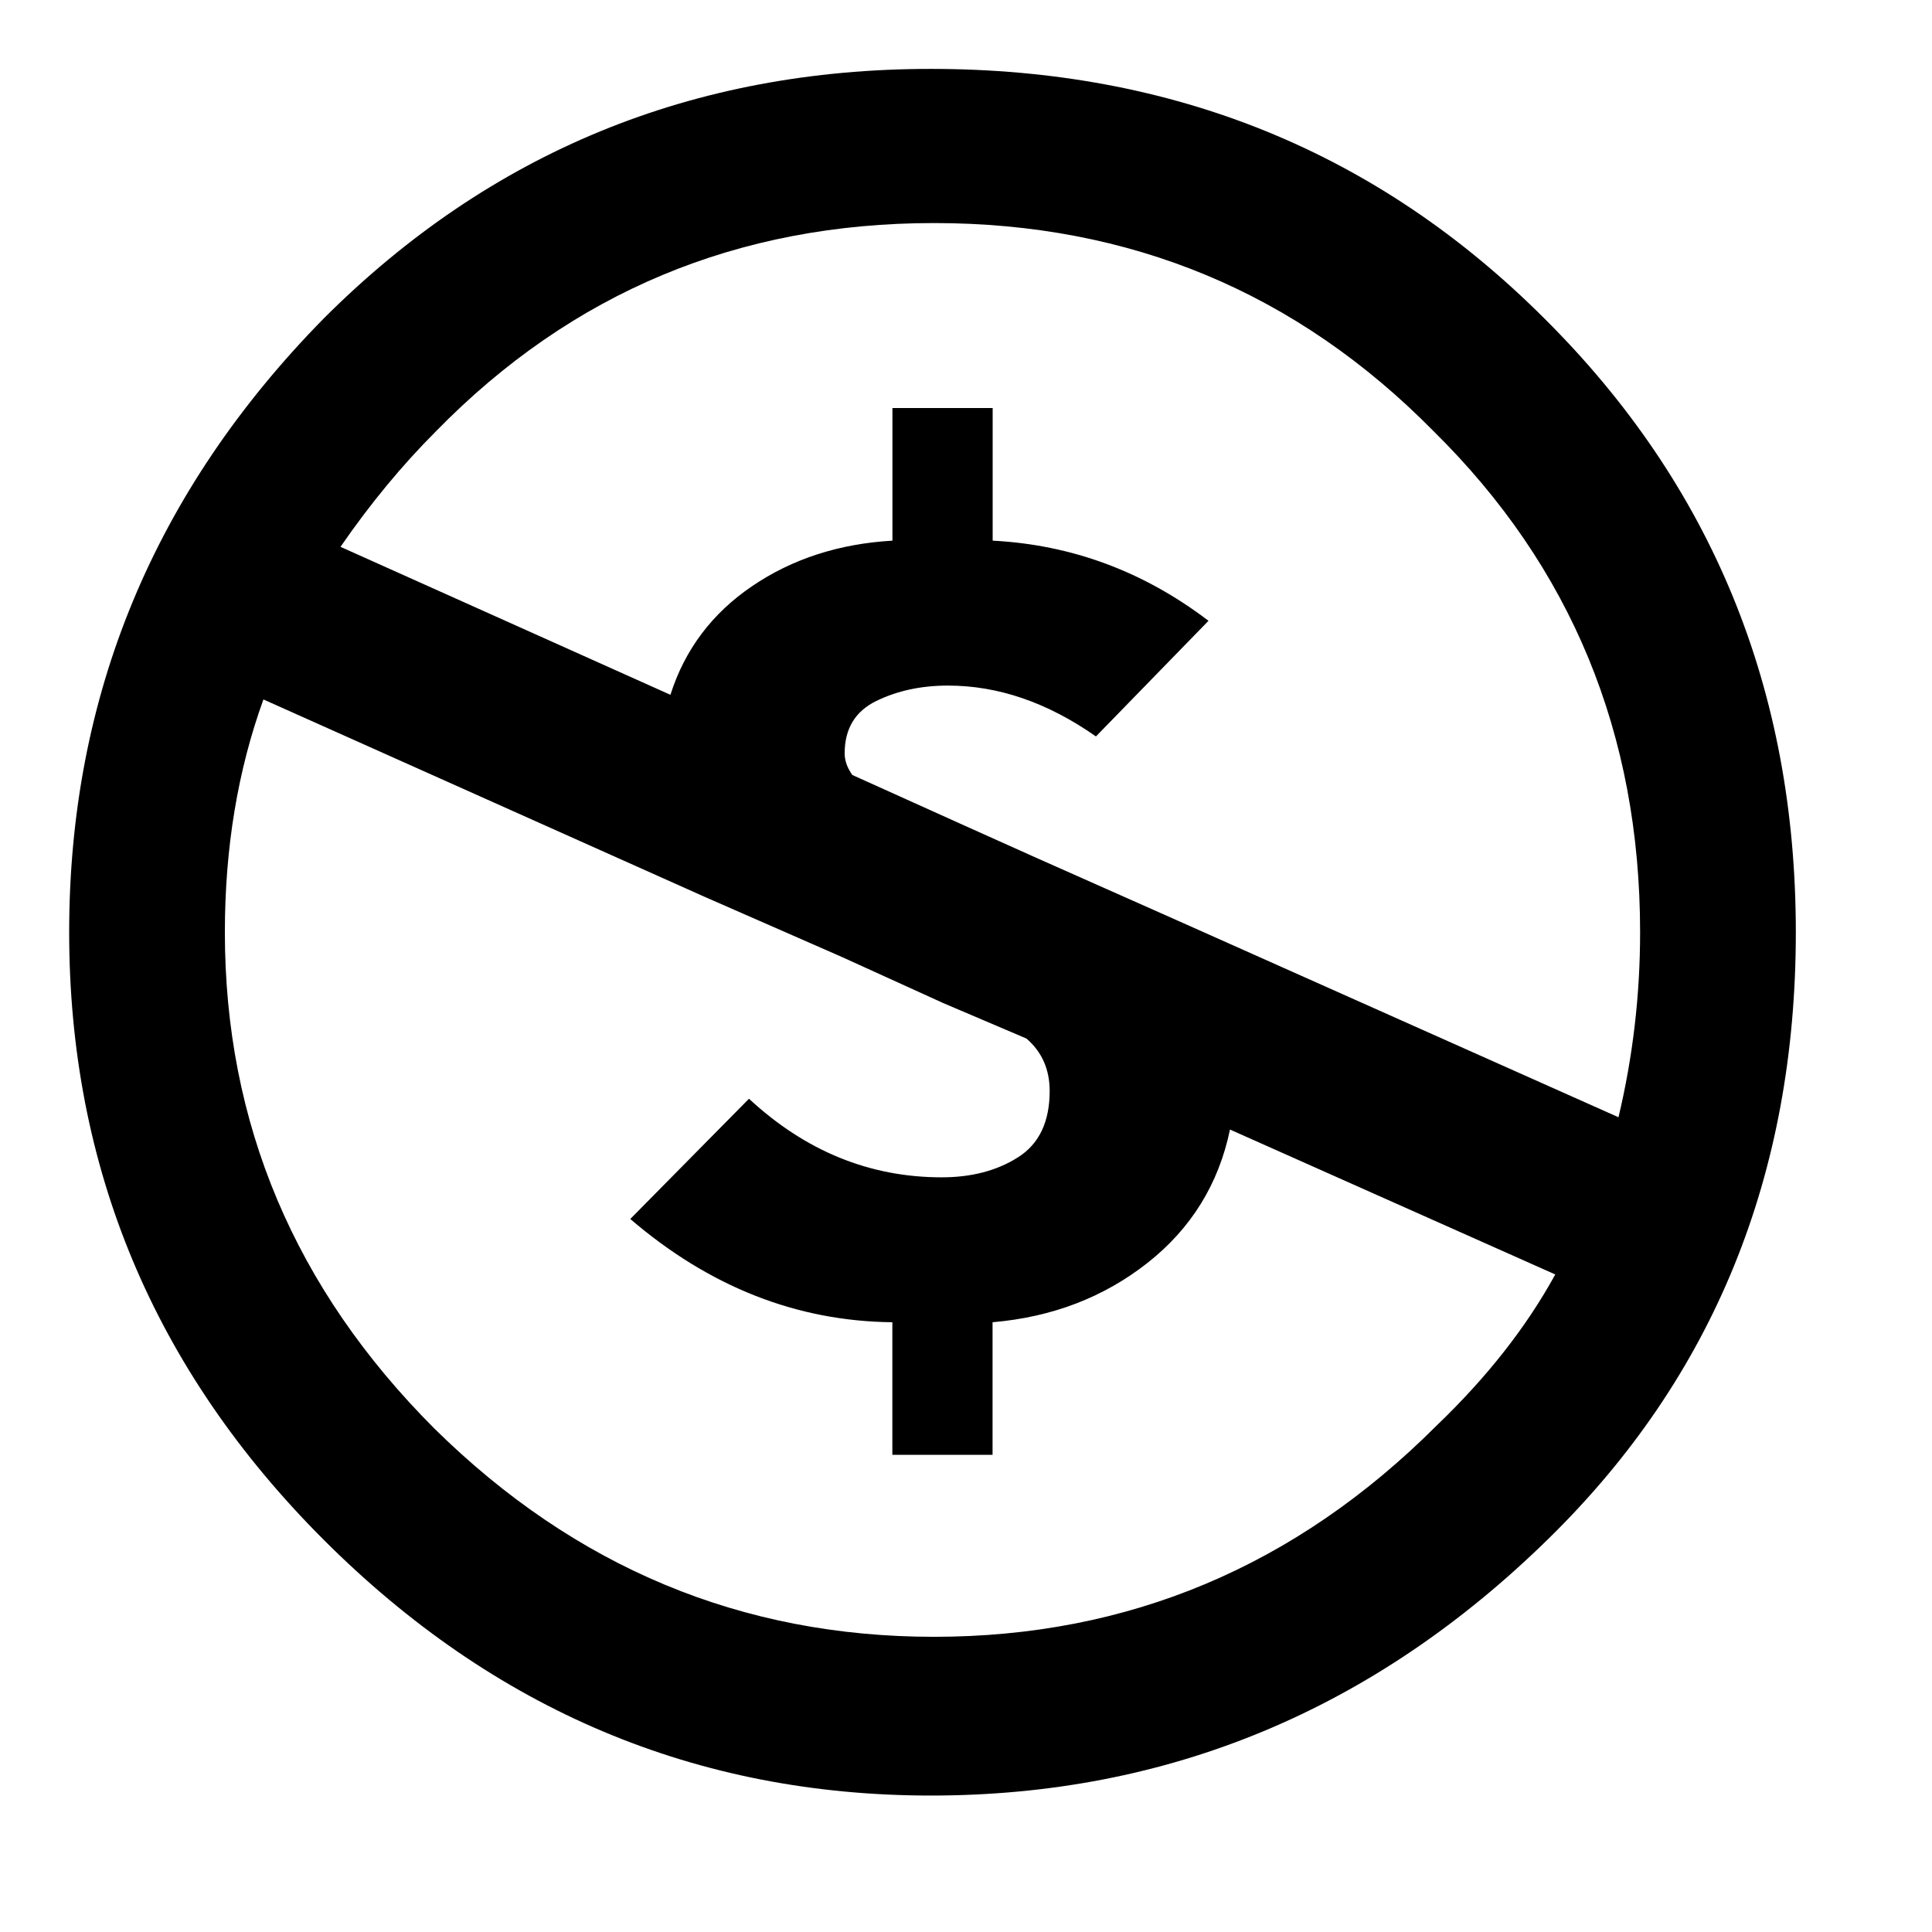 <?xml version="1.0" encoding="UTF-8" standalone="no"?>
<!-- Created with Inkscape (http://www.inkscape.org/) -->
<svg xmlns:dc="http://purl.org/dc/elements/1.1/" xmlns:cc="http://creativecommons.org/ns#" xmlns:rdf="http://www.w3.org/1999/02/22-rdf-syntax-ns#" xmlns:svg="http://www.w3.org/2000/svg" xmlns="http://www.w3.org/2000/svg" preserveAspectRatio="xMinYMin meet" viewBox="0 0 28 28" id="svg2a" xml:space="preserve" version="1.1">
<defs id="defs3844">
</defs>
<g
   transform="matrix(0.391,0,0,0.391,-1.148,2.367)"
   id="g3838">
		<path
   d="m 37.442,-3.5 c 8.99,0 16.571,3.085 22.743,9.256 6.208,6.172 9.315,13.753 9.315,22.744 0,8.992 -3.048,16.476 -9.145,22.458 C 53.88,57.32 46.241,60.5 37.442,60.5 28.756,60.5 21.252,57.338 14.929,51.015 8.644,44.728 5.5,37.225 5.5,28.5 5.5,19.738 8.644,12.157 14.929,5.757 21.1,-0.414 28.604,-3.5 37.442,-3.5 z M 12.7,19.872 c -0.952,2.628 -1.429,5.505 -1.429,8.629 0,7.086 2.59,13.22 7.77,18.4 5.219,5.144 11.391,7.715 18.514,7.715 7.201,0 13.409,-2.608 18.63,-7.829 1.867,-1.79 3.332,-3.657 4.398,-5.602 L 48.527,35.814 c -0.421,2.02 -1.439,3.667 -3.057,4.942 -1.622,1.276 -3.535,2.011 -5.744,2.2 v 4.915 H 36.012 V 42.956 C 32.469,42.92 29.23,41.644 26.298,39.129 l 4.4,-4.457 c 2.094,1.942 4.476,2.913 7.143,2.913 1.104,0 2.048,-0.246 2.83,-0.743 0.78,-0.494 1.172,-1.312 1.172,-2.457 0,-0.801 -0.287,-1.448 -0.858,-1.943 L 37.9,31.127 34.129,29.412 29.043,27.183 12.7,19.872 z M 37.557,2.214 c -7.276,0 -13.428,2.571 -18.457,7.714 -1.258,1.258 -2.439,2.686 -3.543,4.287 L 27.786,19.7 c 0.533,-1.676 1.542,-3.019 3.029,-4.028 1.484,-1.009 3.218,-1.571 5.2,-1.686 V 9.071 h 3.715 v 4.915 c 2.934,0.153 5.6,1.143 8,2.971 l -4.172,4.286 c -1.793,-1.257 -3.619,-1.885 -5.486,-1.885 -0.991,0 -1.876,0.191 -2.656,0.571 -0.781,0.381 -1.172,1.029 -1.172,1.943 0,0.267 0.095,0.533 0.285,0.8 l 4.057,1.83 2.8,1.257 5.144,2.285 16.397,7.314 c 0.535,-2.248 0.801,-4.533 0.801,-6.857 0,-7.353 -2.552,-13.543 -7.656,-18.573 C 51.005,4.785 44.831,2.214 37.557,2.214 z"
   id="path3840" />
	</g>
</svg>

